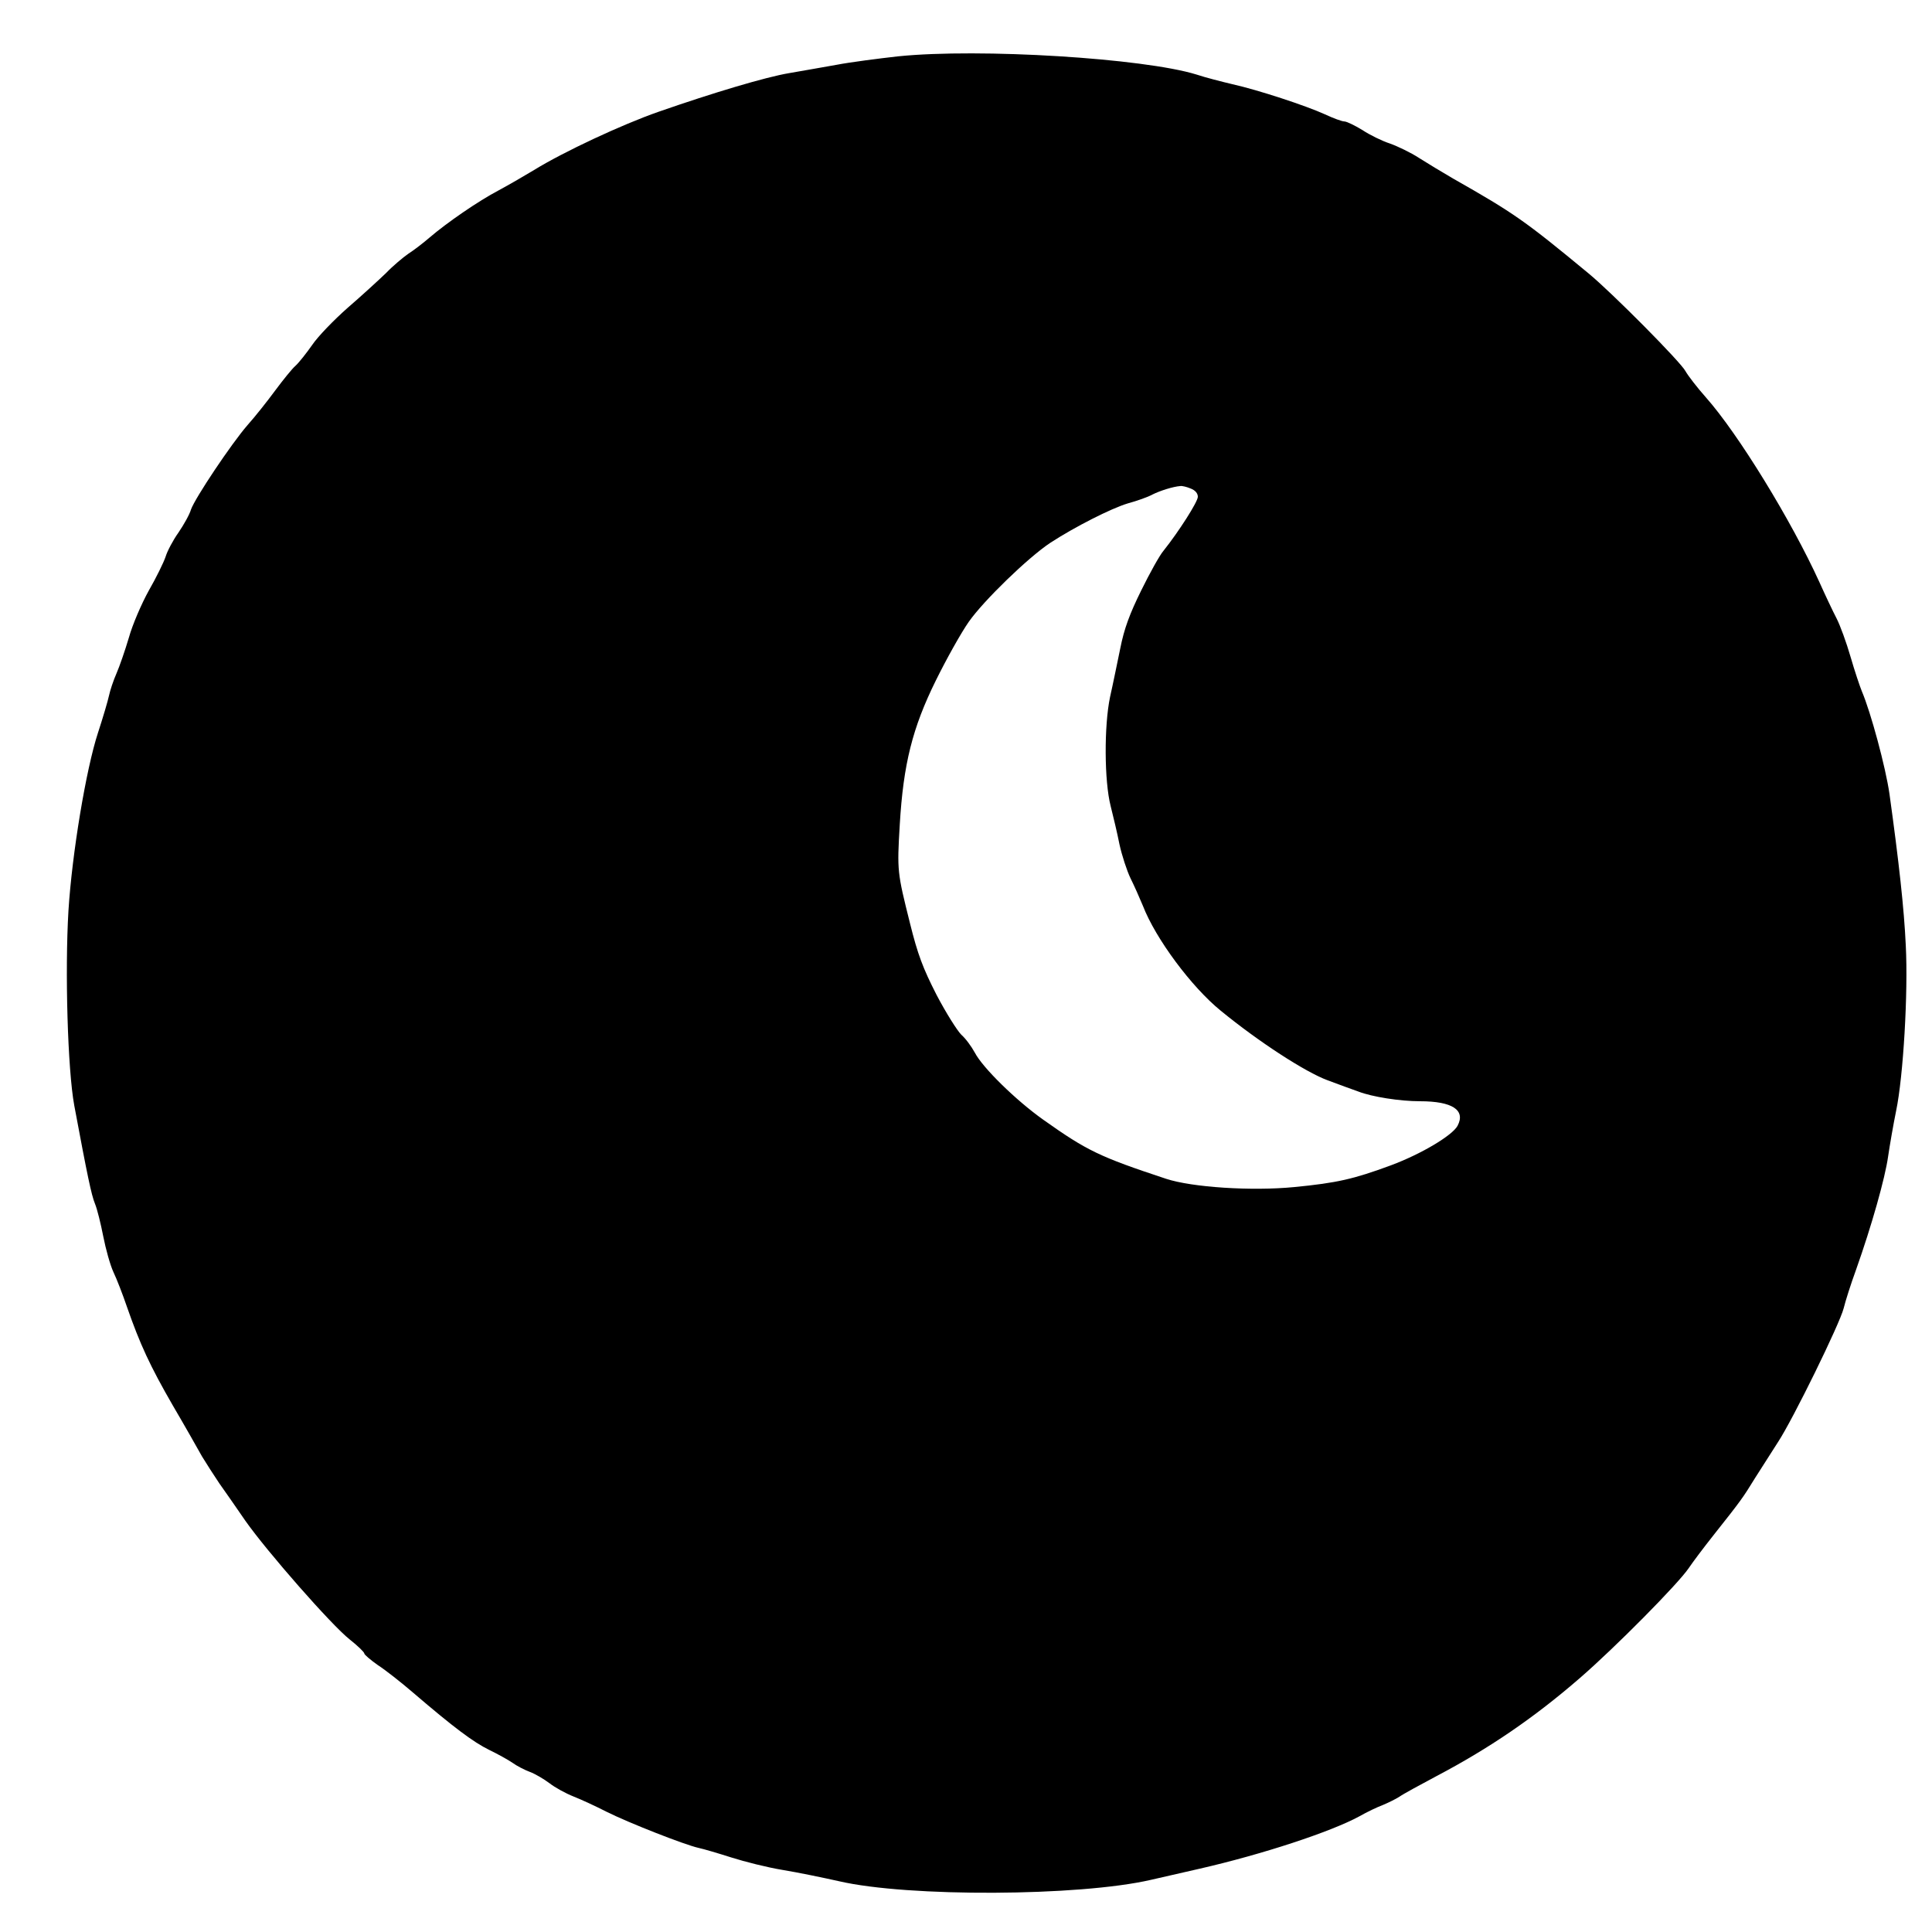  <svg version="1.0" xmlns="http://www.w3.org/2000/svg" width="700pt" height="700pt" viewBox="0 0 700 700" preserveAspectRatio="xMidYMid meet">
<g transform="translate(0,700) scale(0.1,-0.1)" fill="#000000" stroke="none">
<path d="M3255 6796 c-71 -8 -173 -21 -225 -31 -52 -9 -129 -23 -171 -30 -84
-14 -275 -71 -473 -140 -132 -46 -344 -145 -451 -211 -33 -20 -90 -53 -127
-73 -76 -40 -189 -118 -252 -172 -22 -19 -57 -46 -76 -58 -19 -13 -56 -44 -81
-70 -26 -25 -88 -82 -139 -126 -50 -44 -109 -105 -129 -135 -21 -30 -48 -64
-60 -75 -12 -10 -45 -51 -74 -90 -28 -38 -73 -95 -100 -125 -59 -68 -190 -264
-205 -306 -5 -18 -26 -55 -45 -83 -20 -28 -41 -68 -47 -88 -7 -21 -34 -76 -61
-123 -26 -47 -59 -123 -72 -170 -14 -47 -34 -105 -45 -130 -11 -25 -23 -61
-27 -80 -4 -19 -22 -80 -40 -135 -43 -131 -94 -437 -107 -645 -13 -218 -3
-574 21 -705 48 -257 62 -324 75 -356 8 -19 21 -72 30 -118 9 -46 25 -104 37
-130 12 -25 34 -82 49 -126 47 -135 84 -215 166 -357 44 -75 91 -158 106 -185
16 -26 44 -70 63 -98 19 -27 62 -88 94 -135 78 -111 312 -378 378 -430 29 -23
53 -46 53 -51 0 -4 22 -23 49 -42 28 -18 85 -63 128 -100 147 -126 218 -179
275 -207 31 -15 69 -36 85 -47 15 -11 44 -26 63 -33 19 -7 51 -26 71 -41 19
-15 59 -37 87 -48 28 -11 82 -36 119 -55 82 -41 284 -120 333 -131 19 -4 73
-20 120 -35 47 -15 130 -36 185 -45 55 -9 147 -28 205 -41 250 -58 870 -55
1130 5 47 11 126 29 175 40 228 52 477 134 580 190 28 16 66 34 85 41 19 8 46
21 60 30 14 10 75 43 135 75 190 100 353 211 519 355 126 109 356 341 395 399
14 21 54 74 88 117 103 130 107 136 152 209 25 39 62 97 83 130 54 82 224 429
238 485 6 25 26 88 45 140 56 158 105 331 116 410 6 41 19 116 29 165 26 124
44 429 35 600 -6 132 -25 303 -59 548 -14 98 -68 297 -100 372 -7 17 -26 73
-41 125 -15 52 -38 115 -51 140 -13 25 -41 84 -62 131 -102 224 -294 537 -411
669 -32 36 -65 79 -74 95 -16 32 -267 285 -352 355 -230 190 -268 217 -490
343 -38 22 -94 56 -124 75 -29 19 -77 42 -105 52 -28 9 -73 31 -100 49 -28 17
-57 31 -65 31 -9 0 -41 12 -71 26 -68 31 -241 88 -335 109 -38 9 -97 24 -130
35 -191 59 -785 96 -1080 66z m1059 -1566 c16 -6 26 -17 26 -30 0 -18 -69
-126 -124 -195 -14 -16 -50 -81 -81 -144 -42 -85 -62 -139 -76 -210 -11 -53
-27 -132 -37 -176 -22 -105 -21 -305 2 -395 9 -36 24 -98 32 -139 9 -41 27
-96 40 -123 13 -26 33 -71 45 -100 46 -119 176 -294 282 -380 138 -113 306
-222 387 -252 41 -15 91 -34 112 -41 49 -19 150 -35 223 -35 117 0 166 -32
136 -89 -19 -35 -131 -102 -241 -143 -135 -50 -196 -64 -351 -79 -154 -15
-370 -1 -464 30 -242 80 -287 102 -445 214 -100 71 -220 189 -248 243 -12 22
-33 51 -49 65 -15 15 -56 80 -90 145 -49 96 -68 146 -96 259 -46 184 -47 189
-37 357 13 220 46 351 131 523 38 77 91 172 119 212 54 77 214 232 295 286 89
58 221 125 281 143 33 9 73 23 89 32 28 14 75 29 102 31 6 1 23 -3 37 -9z"></path>
</g>
</svg>